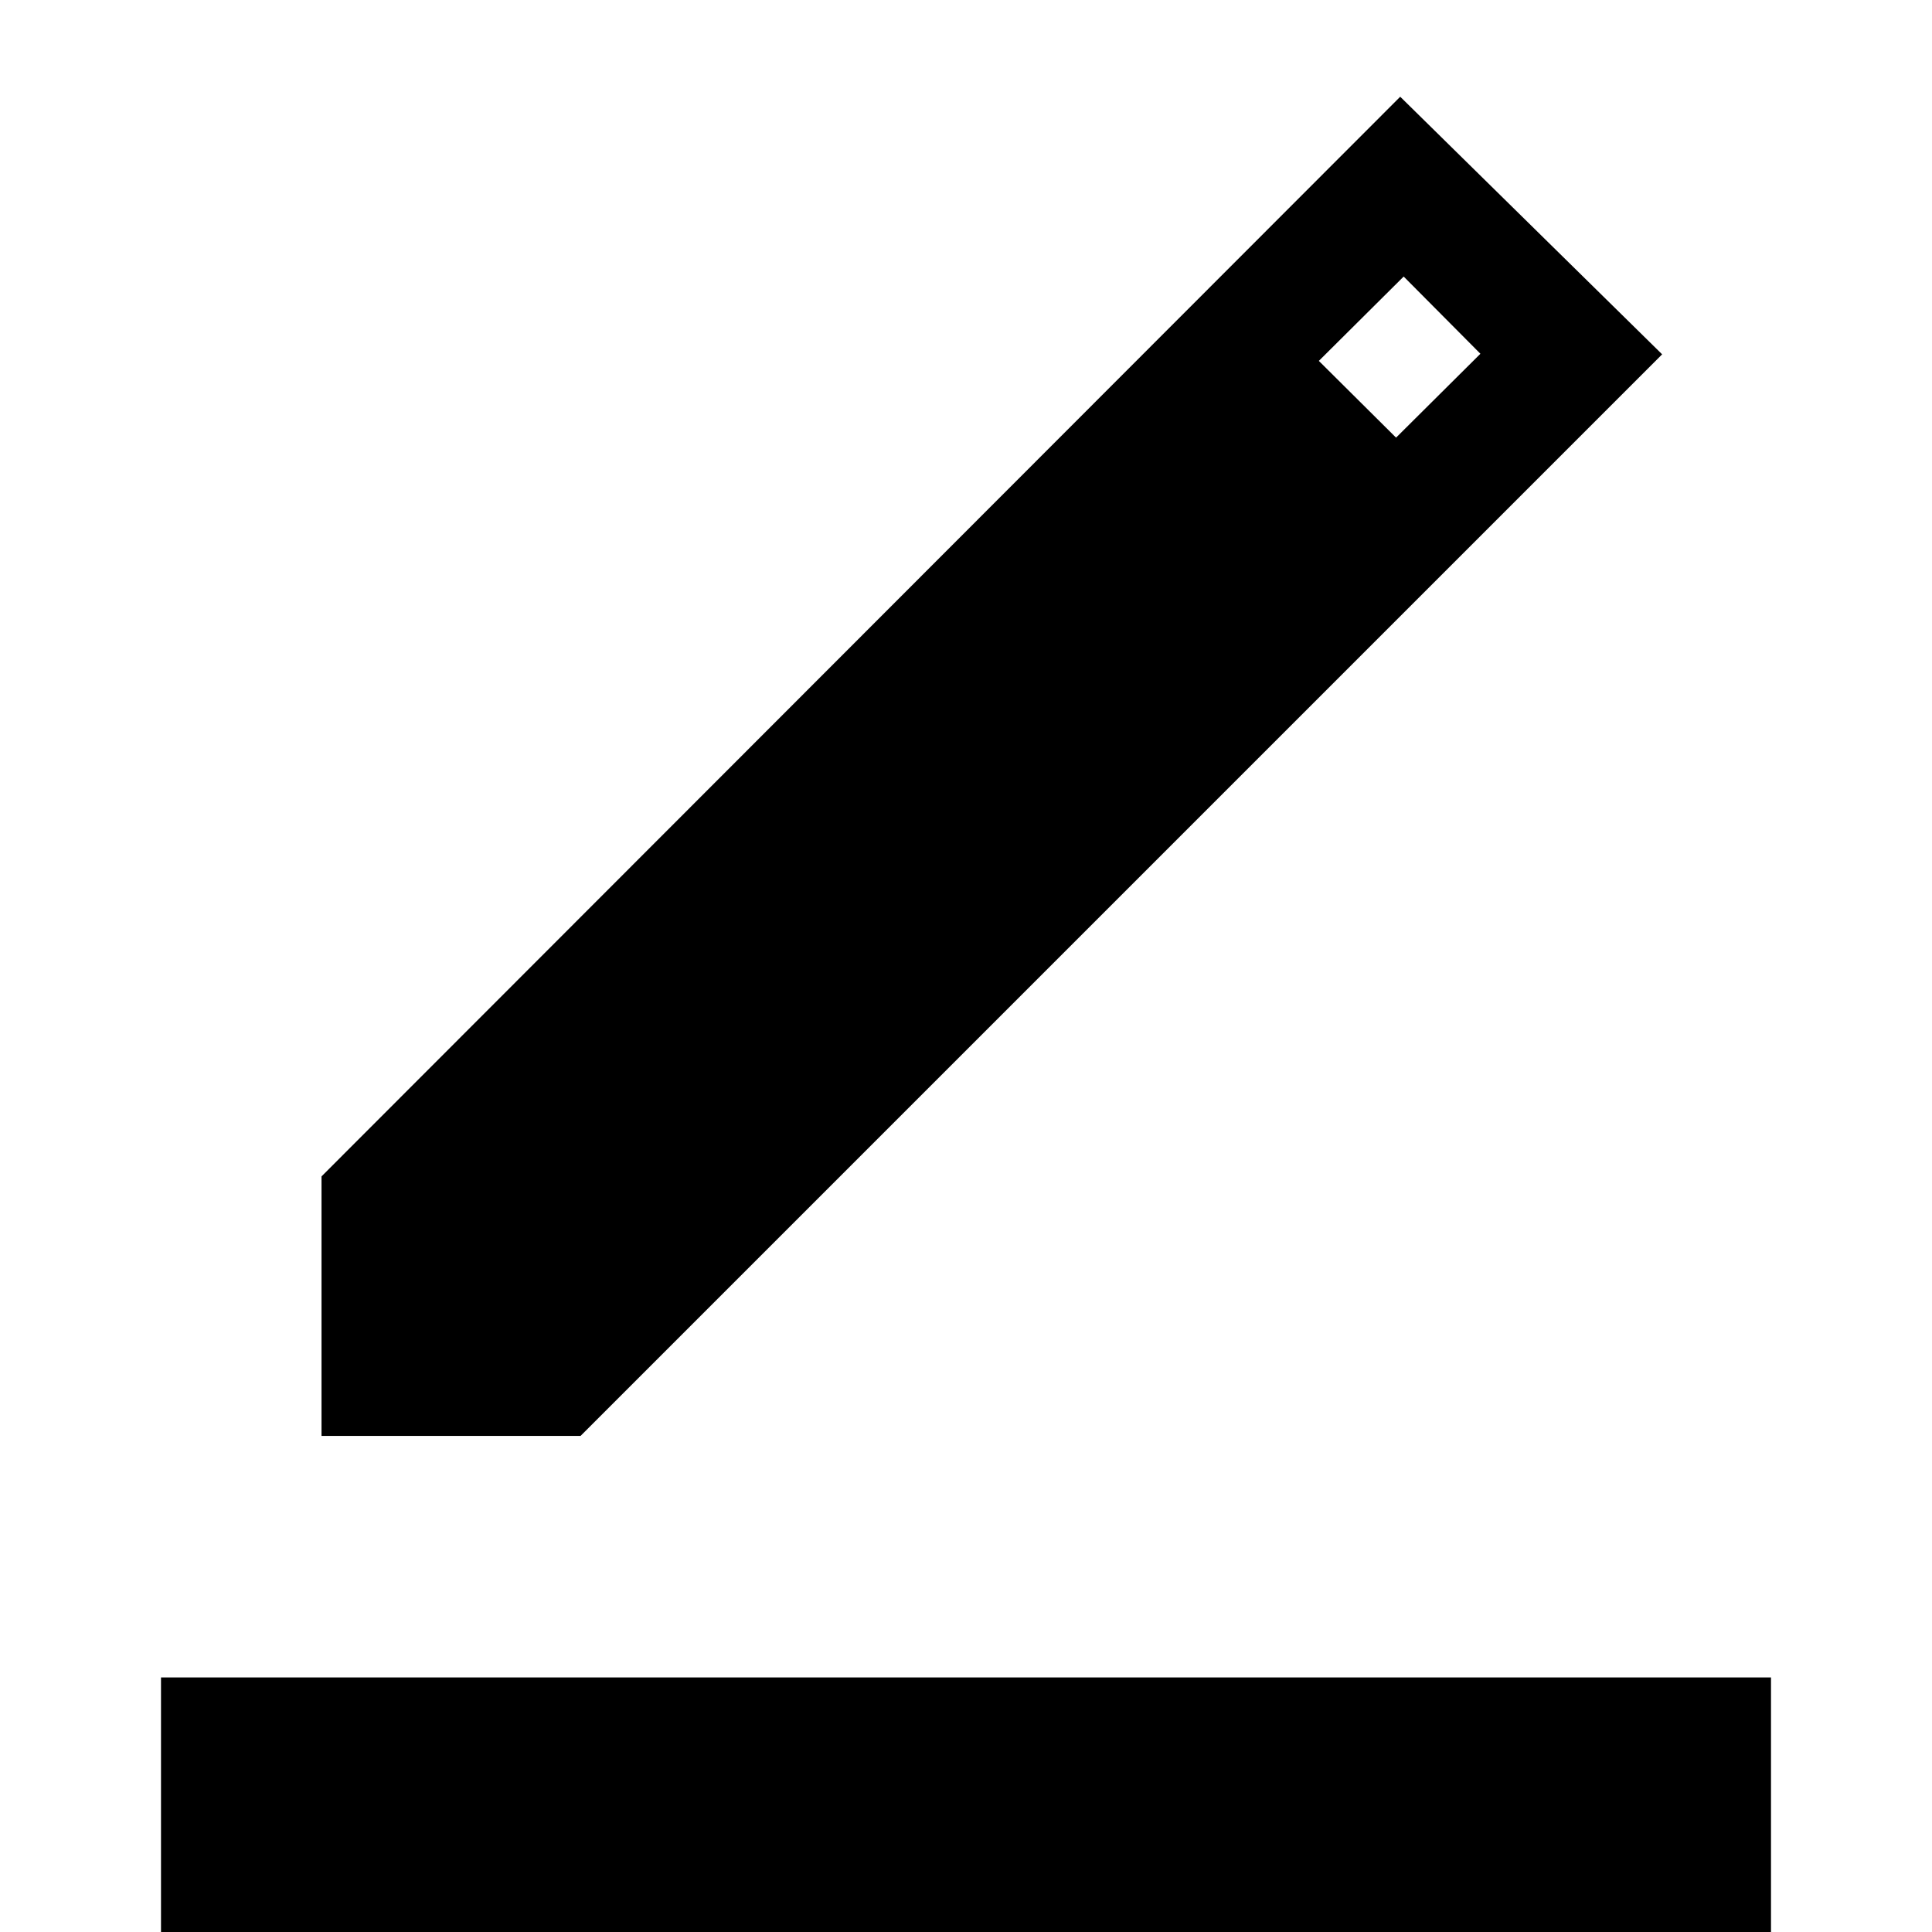 <svg xmlns="http://www.w3.org/2000/svg" width="48" height="48" viewBox="0 -960 960 960"><path d="M80 0v-126.5h800V0H80Zm79.761-246.5v-128.957l536-536.478 130.152 128L288.478-246.5H159.761Zm533.935-496.044 41.913-41.674-38.131-38.369-42.152 41.913 38.37 38.13Z"/></svg>